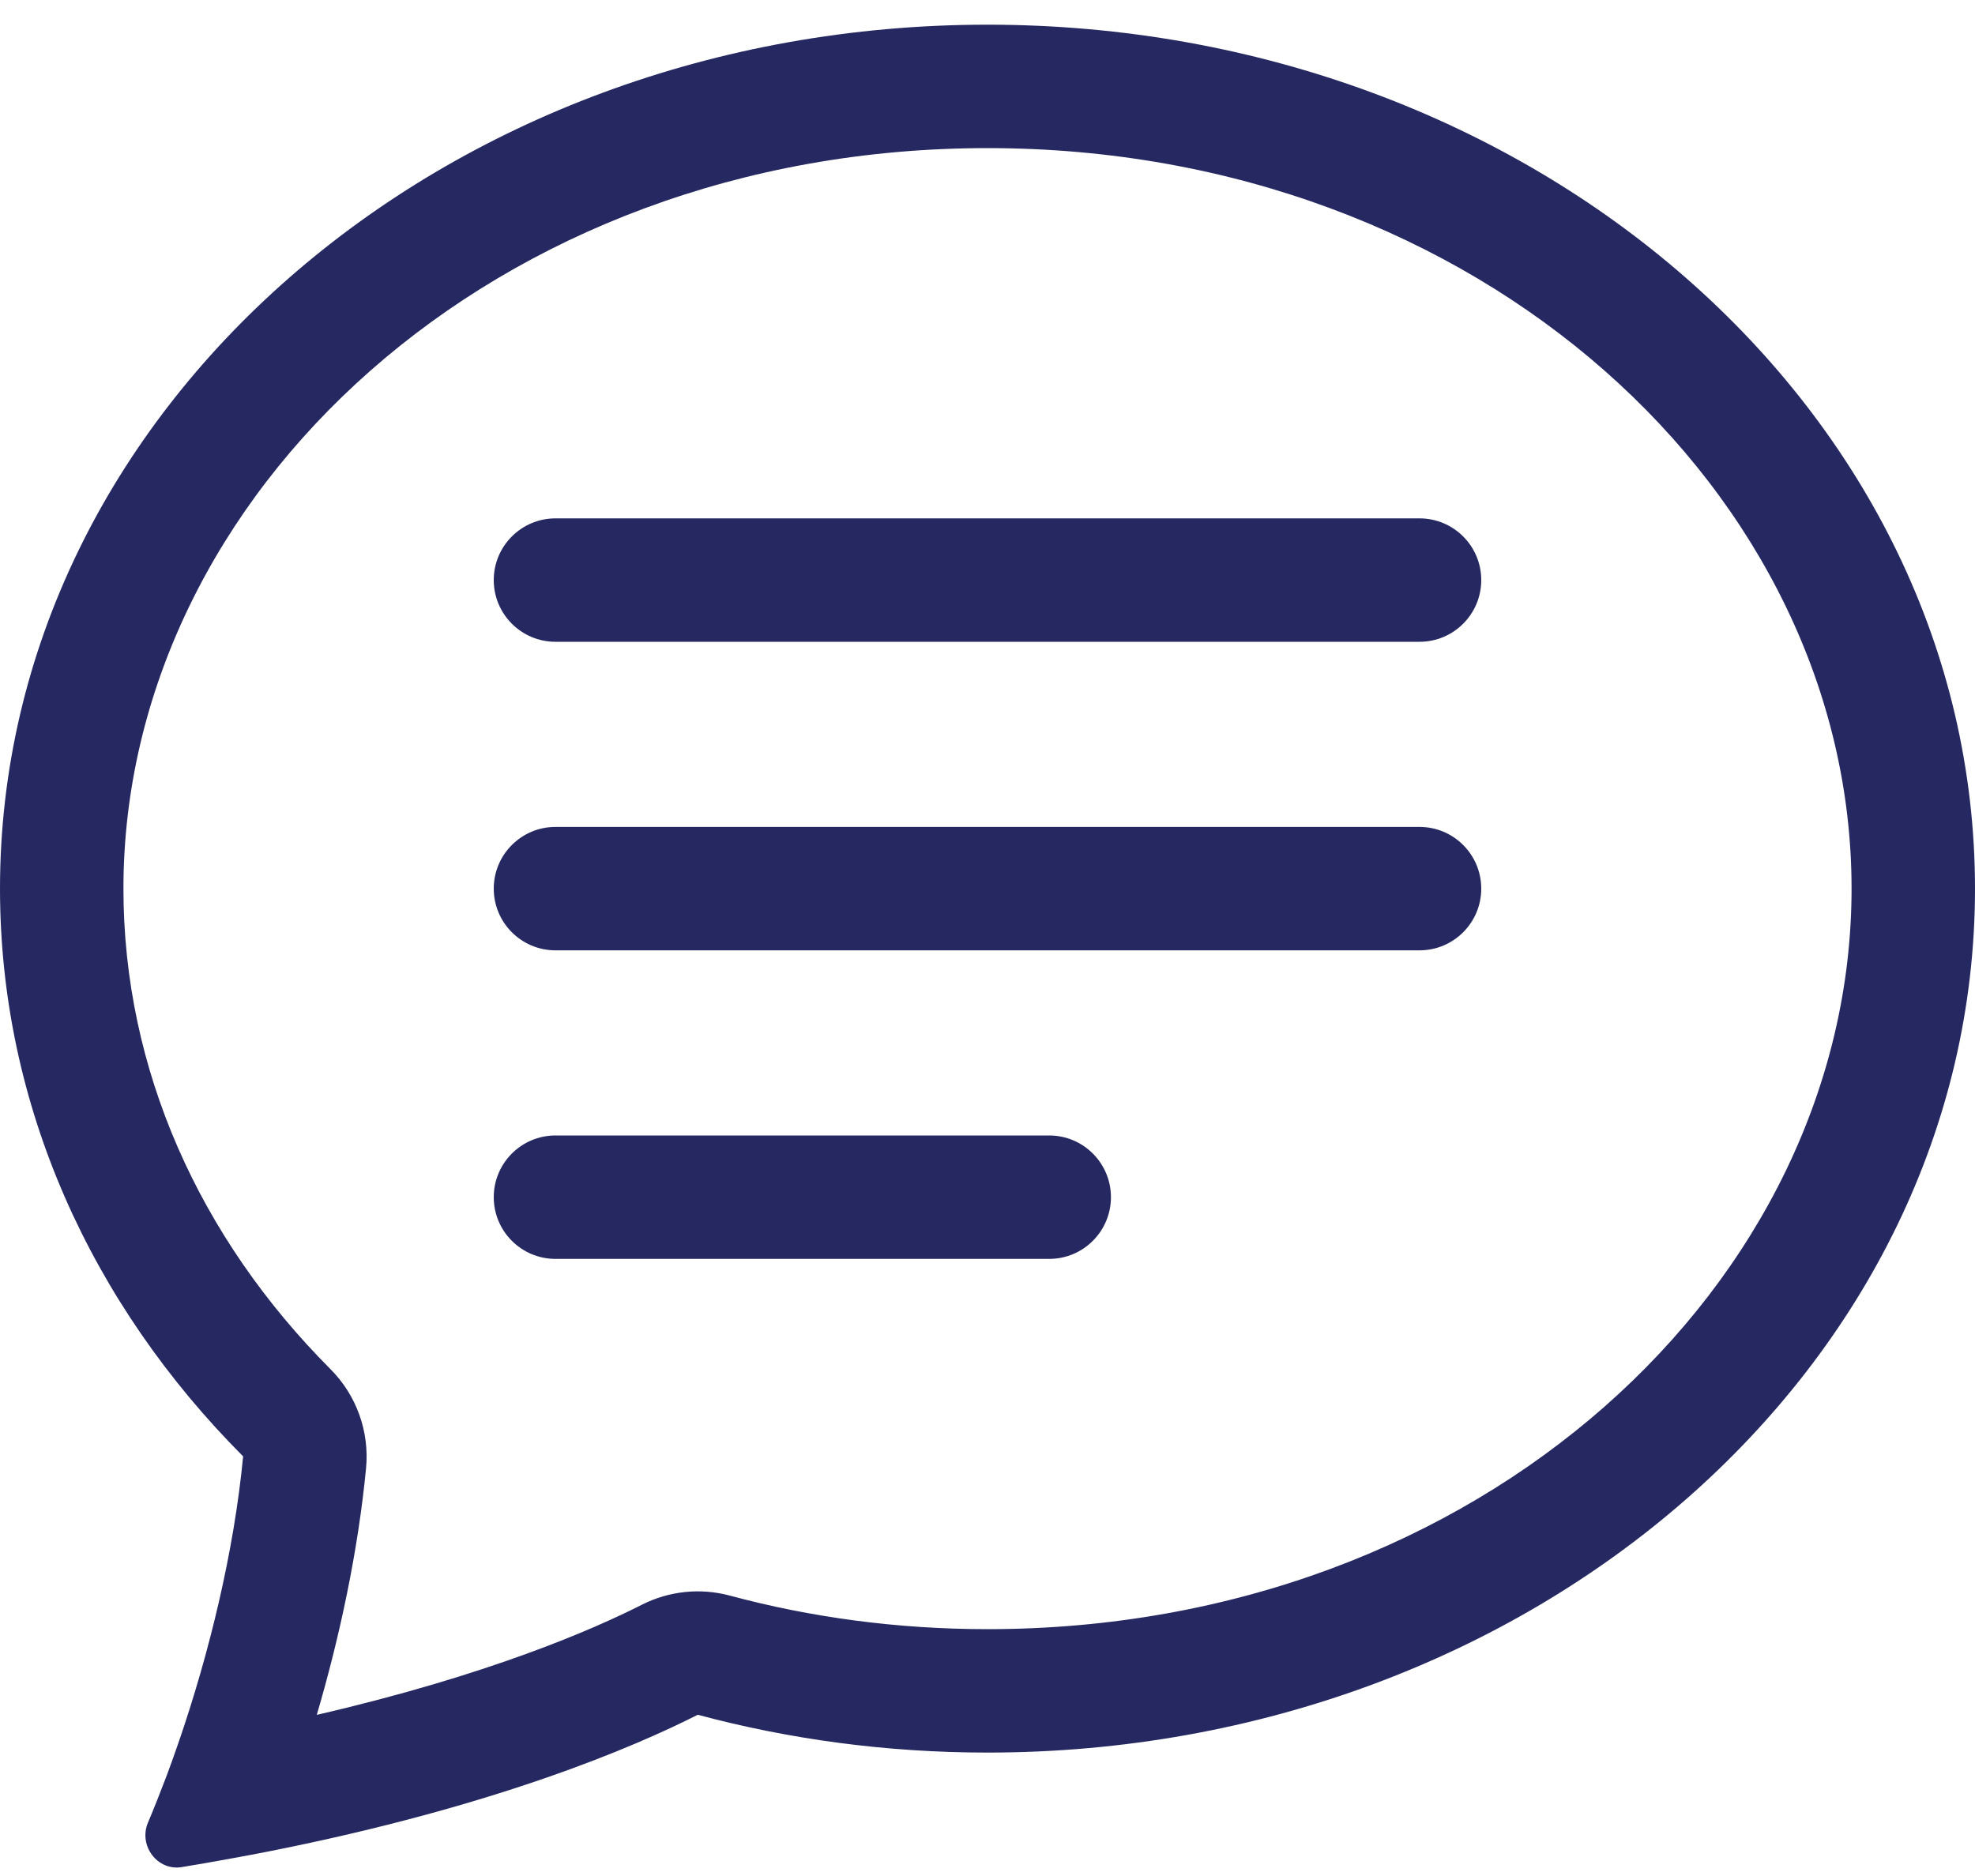 <svg width="20" height="19" viewBox="0 0 20 19" fill="none" xmlns="http://www.w3.org/2000/svg">
<path d="M3.347 13.867C3.61 14.131 3.742 14.498 3.707 14.869C3.627 15.7 3.444 16.565 3.208 17.368C4.952 16.965 6.017 16.498 6.501 16.252C6.776 16.113 7.092 16.08 7.39 16.16C8.212 16.381 9.088 16.5 10 16.5C14.995 16.5 18.75 12.991 18.75 9C18.75 5.009 14.995 1.5 10 1.5C5.005 1.5 1.25 5.009 1.25 9C1.25 10.835 2.022 12.538 3.347 13.867ZM2.731 18.749C2.723 18.75 2.714 18.752 2.706 18.754C2.591 18.776 2.474 18.799 2.355 18.82C2.188 18.851 2.016 18.881 1.84 18.91C1.591 18.95 1.4 18.69 1.499 18.458C1.563 18.306 1.626 18.147 1.688 17.983C1.727 17.878 1.766 17.771 1.803 17.662C1.805 17.657 1.806 17.652 1.808 17.648C2.118 16.748 2.37 15.714 2.462 14.75C0.929 13.212 0 11.201 0 9C0 4.168 4.477 0.25 10 0.25C15.523 0.25 20 4.168 20 9C20 13.832 15.523 17.75 10 17.75C8.979 17.75 7.994 17.616 7.066 17.367C6.417 17.696 5.018 18.295 2.731 18.749Z" fill="#262961"/>
<path d="M5 5.875C5 5.53 5.28 5.25 5.625 5.25H14.375C14.72 5.25 15 5.53 15 5.875C15 6.22 14.72 6.5 14.375 6.5H5.625C5.28 6.5 5 6.22 5 5.875ZM5 9C5 8.655 5.28 8.375 5.625 8.375H14.375C14.72 8.375 15 8.655 15 9C15 9.345 14.72 9.625 14.375 9.625H5.625C5.28 9.625 5 9.345 5 9ZM5 12.125C5 11.78 5.28 11.5 5.625 11.5H10.625C10.97 11.5 11.25 11.78 11.25 12.125C11.25 12.47 10.97 12.75 10.625 12.75H5.625C5.28 12.75 5 12.47 5 12.125Z" fill="#262961"/>
</svg>
